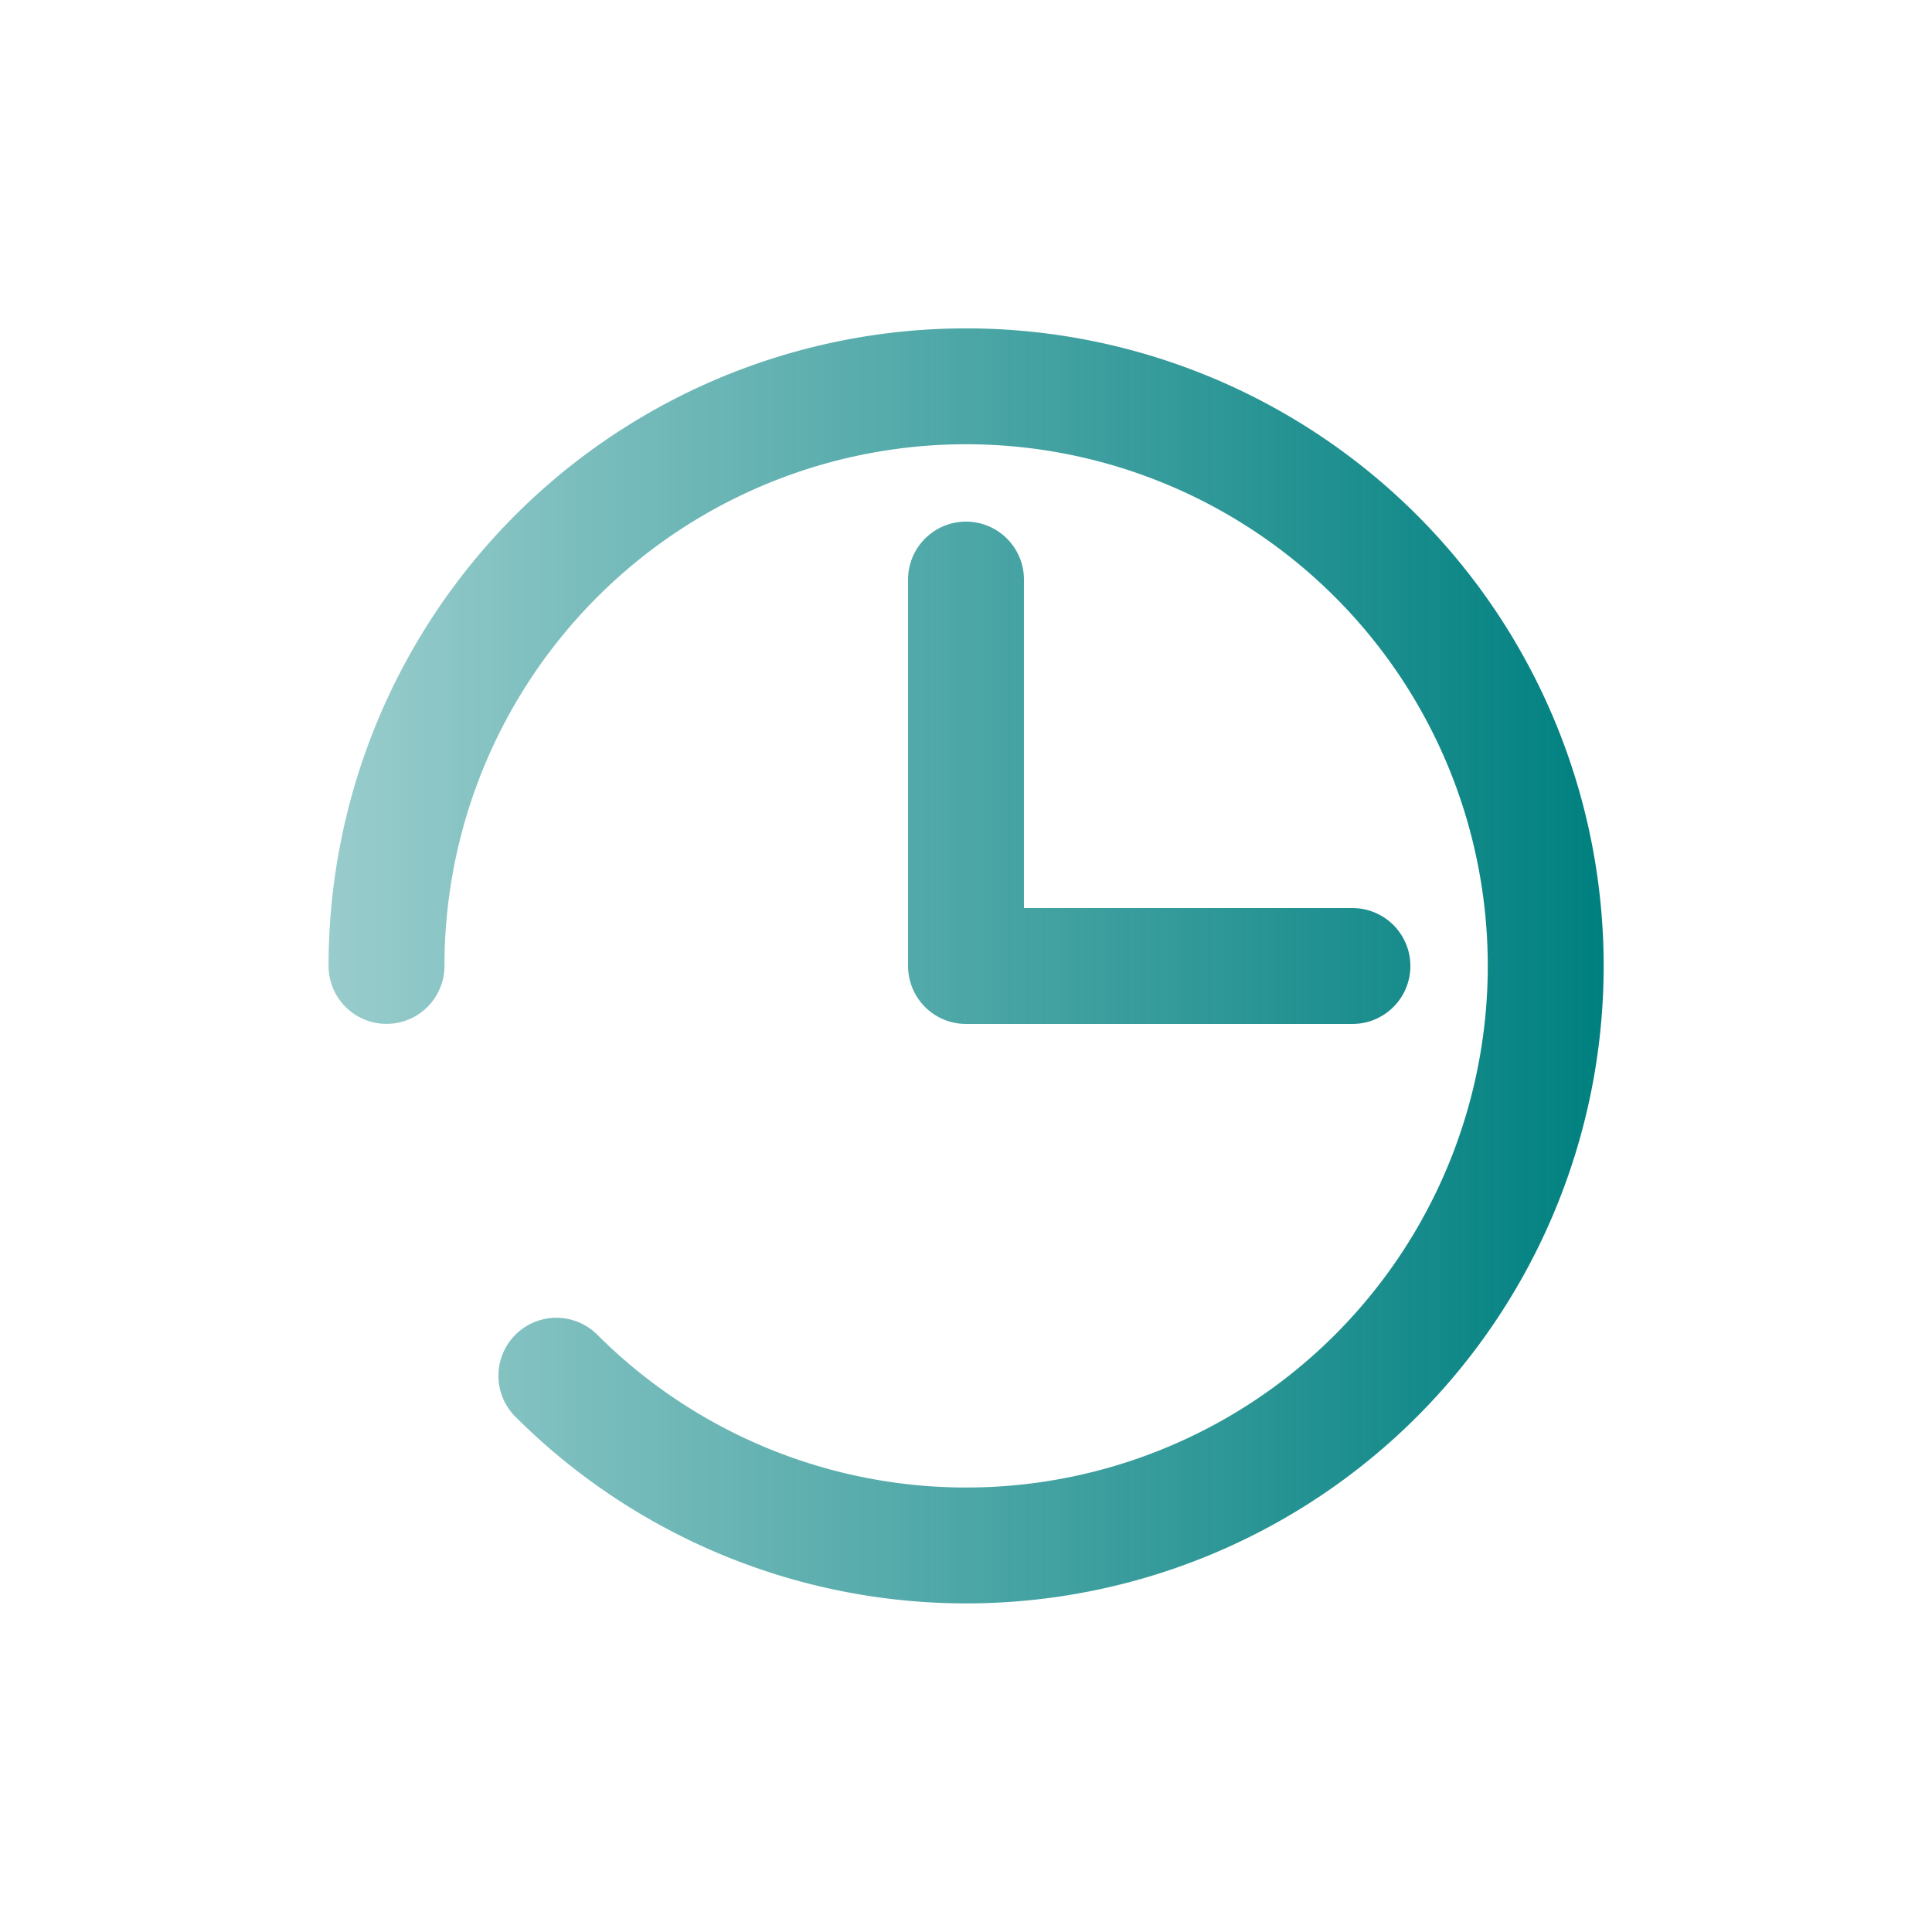 <?xml version="1.0" encoding="UTF-8" standalone="no"?>
<!-- Created with Inkscape (http://www.inkscape.org/) -->

<svg
   width="100"
   height="100"
   viewBox="0 0 26.458 26.458"
   version="1.1"
   id="svg5"
   inkscape:version="1.2 (dc2aedaf03, 2022-05-15)"
   sodipodi:docname="HistoryButtonIcon.svg"
   inkscape:export-filename="HistoryButtonIcon.png"
   inkscape:export-xdpi="96"
   inkscape:export-ydpi="96"
   xmlns:inkscape="http://www.inkscape.org/namespaces/inkscape"
   xmlns:sodipodi="http://sodipodi.sourceforge.net/DTD/sodipodi-0.dtd"
   xmlns:xlink="http://www.w3.org/1999/xlink"
   xmlns="http://www.w3.org/2000/svg"
   xmlns:svg="http://www.w3.org/2000/svg">
  <sodipodi:namedview
     id="namedview7"
     pagecolor="#ffffff"
     bordercolor="#000000"
     borderopacity="0.25"
     inkscape:showpageshadow="2"
     inkscape:pageopacity="0.0"
     inkscape:pagecheckerboard="0"
     inkscape:deskcolor="#d1d1d1"
     inkscape:document-units="px"
     showgrid="true"
     inkscape:zoom="6.675088"
     inkscape:cx="78.650649"
     inkscape:cy="55.28017"
     inkscape:window-width="2256"
     inkscape:window-height="1398"
     inkscape:window-x="-11"
     inkscape:window-y="-11"
     inkscape:window-maximized="1"
     inkscape:current-layer="layer1">
    <inkscape:grid
       id="grid9"
       spacingx="2.646"
       spacingy="2.646" />
  </sodipodi:namedview>
  <defs
     id="defs2">
    <linearGradient
       inkscape:collect="always"
       id="linearGradient984">
      <stop
         style="stop-color:#008080;stop-opacity:0.4;"
         offset="0"
         id="stop980" />
      <stop
         style="stop-color:#008080;stop-opacity:1;"
         offset="1"
         id="stop982" />
    </linearGradient>
    <linearGradient
       inkscape:collect="always"
       xlink:href="#linearGradient984"
       id="linearGradient1491"
       x1="4.499"
       y1="13.227"
       x2="21.961"
       y2="13.227"
       gradientUnits="userSpaceOnUse" />
  </defs>
  <g
     inkscape:label="Layer 1"
     inkscape:groupmode="layer"
     id="layer1">
    <path
       id="path275"
       style="fill:none;stroke:url(#linearGradient1491);stroke-width:1.587;stroke-linecap:round;stroke-linejoin:round"
       d="m 13.229,7.937 v 5.292 h 5.292 M 5.293,13.228 a 7.938,7.938 0 0 1 6.389,-7.785 7.938,7.938 0 0 1 8.882,4.747 7.938,7.938 0 0 1 -2.923,9.637 7.938,7.938 0 0 1 -10.022,-0.987" />
  </g>
</svg>
